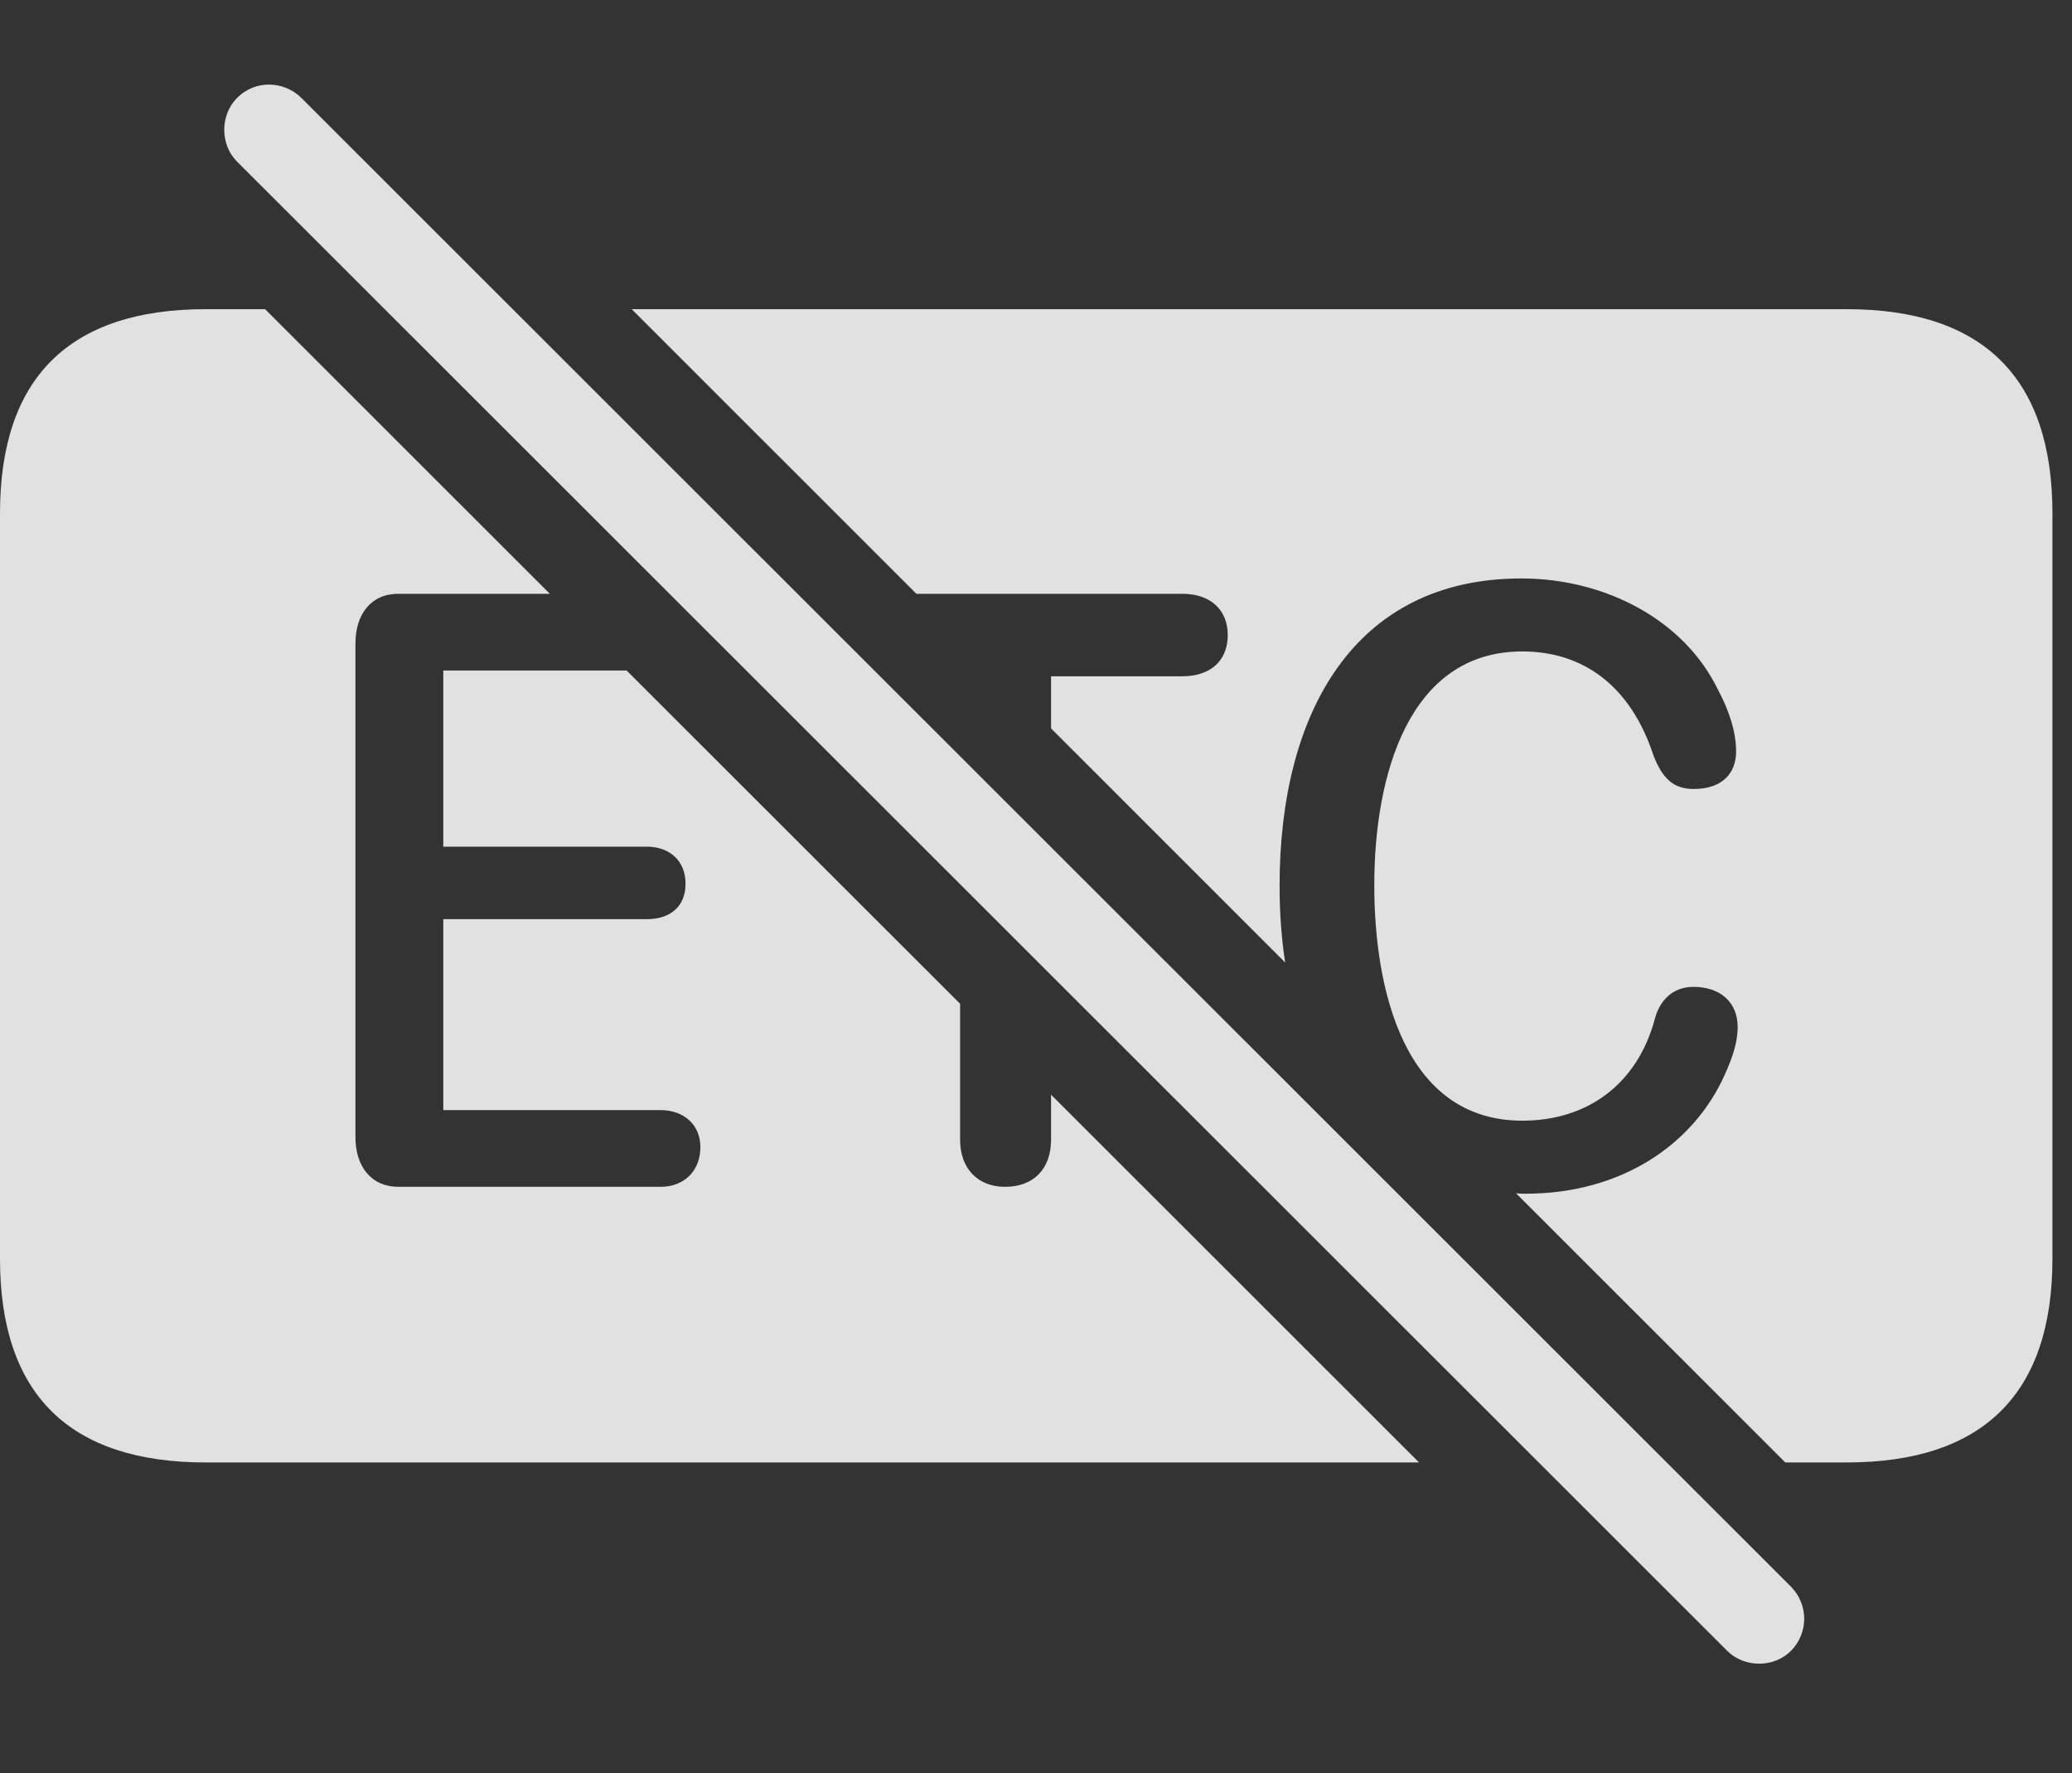 <?xml version="1.0" encoding="UTF-8"?>
<!--Generator: Apple Native CoreSVG 341-->
<!DOCTYPE svg
PUBLIC "-//W3C//DTD SVG 1.1//EN"
       "http://www.w3.org/Graphics/SVG/1.1/DTD/svg11.dtd">
<svg version="1.1" xmlns="http://www.w3.org/2000/svg" xmlns:xlink="http://www.w3.org/1999/xlink" viewBox="0 0 38.252 32.732">
 <rect x="0" y="0" width="38.252" height="32.732" fill="#333333" stroke="none"/>
 <g>
  <rect height="32.732" opacity="0" width="38.252" x="0" y="0"/>
  <path d="M10.151 10.961L7.354 10.961C6.846 10.961 6.562 11.342 6.562 11.879L6.562 20.99C6.562 21.527 6.846 21.908 7.363 21.908L12.197 21.908C12.617 21.908 12.93 21.625 12.93 21.175C12.93 20.756 12.617 20.492 12.197 20.492L8.184 20.492L8.184 16.967L11.943 16.967C12.354 16.967 12.656 16.752 12.656 16.312C12.656 15.883 12.354 15.629 11.943 15.629L8.184 15.629L8.184 12.377L11.568 12.377L17.725 18.529L17.725 21.039C17.725 21.576 18.057 21.908 18.555 21.908C19.082 21.908 19.404 21.576 19.404 21.039L19.404 20.207L26.198 26.996L3.799 26.996C1.279 26.996 0 25.736 0 23.236L0 9.476C0 6.976 1.279 5.707 3.799 5.707L4.894 5.707ZM37.891 9.476L37.891 23.236C37.891 25.717 36.621 26.996 34.092 26.996L32.959 26.996L27.987 22.026C28.042 22.034 28.103 22.035 28.164 22.035C29.932 22.035 31.27 21.127 31.846 19.828C31.973 19.545 32.08 19.252 32.08 18.959C32.08 18.509 31.768 18.217 31.26 18.217C30.879 18.217 30.635 18.471 30.547 18.822C30.225 20.004 29.316 20.687 28.105 20.687C25.908 20.687 25.371 18.236 25.371 16.342C25.371 14.31 26.006 12.025 28.105 12.025C29.209 12.025 30.098 12.64 30.527 13.949C30.693 14.369 30.889 14.564 31.27 14.564C31.797 14.564 32.051 14.271 32.051 13.871C32.051 13.49 31.904 13.08 31.719 12.738C31.094 11.439 29.629 10.678 28.086 10.678C25 10.678 23.623 13.158 23.623 16.351C23.623 16.843 23.656 17.319 23.727 17.768L19.404 13.446L19.404 12.484L21.826 12.484C22.354 12.484 22.666 12.191 22.666 11.722C22.666 11.263 22.354 10.961 21.826 10.961L16.918 10.961L11.662 5.707L34.092 5.707C36.621 5.707 37.891 6.986 37.891 9.476Z" fill="white" fill-opacity="0.85"/>
  <path d="M31.885 30.472C32.197 30.785 32.744 30.795 33.066 30.472C33.389 30.14 33.389 29.623 33.066 29.291L5.566 1.81C5.244 1.488 4.707 1.469 4.375 1.81C4.062 2.123 4.062 2.67 4.375 2.982Z" fill="white" fill-opacity="0.85"/>
 </g>
</svg>
